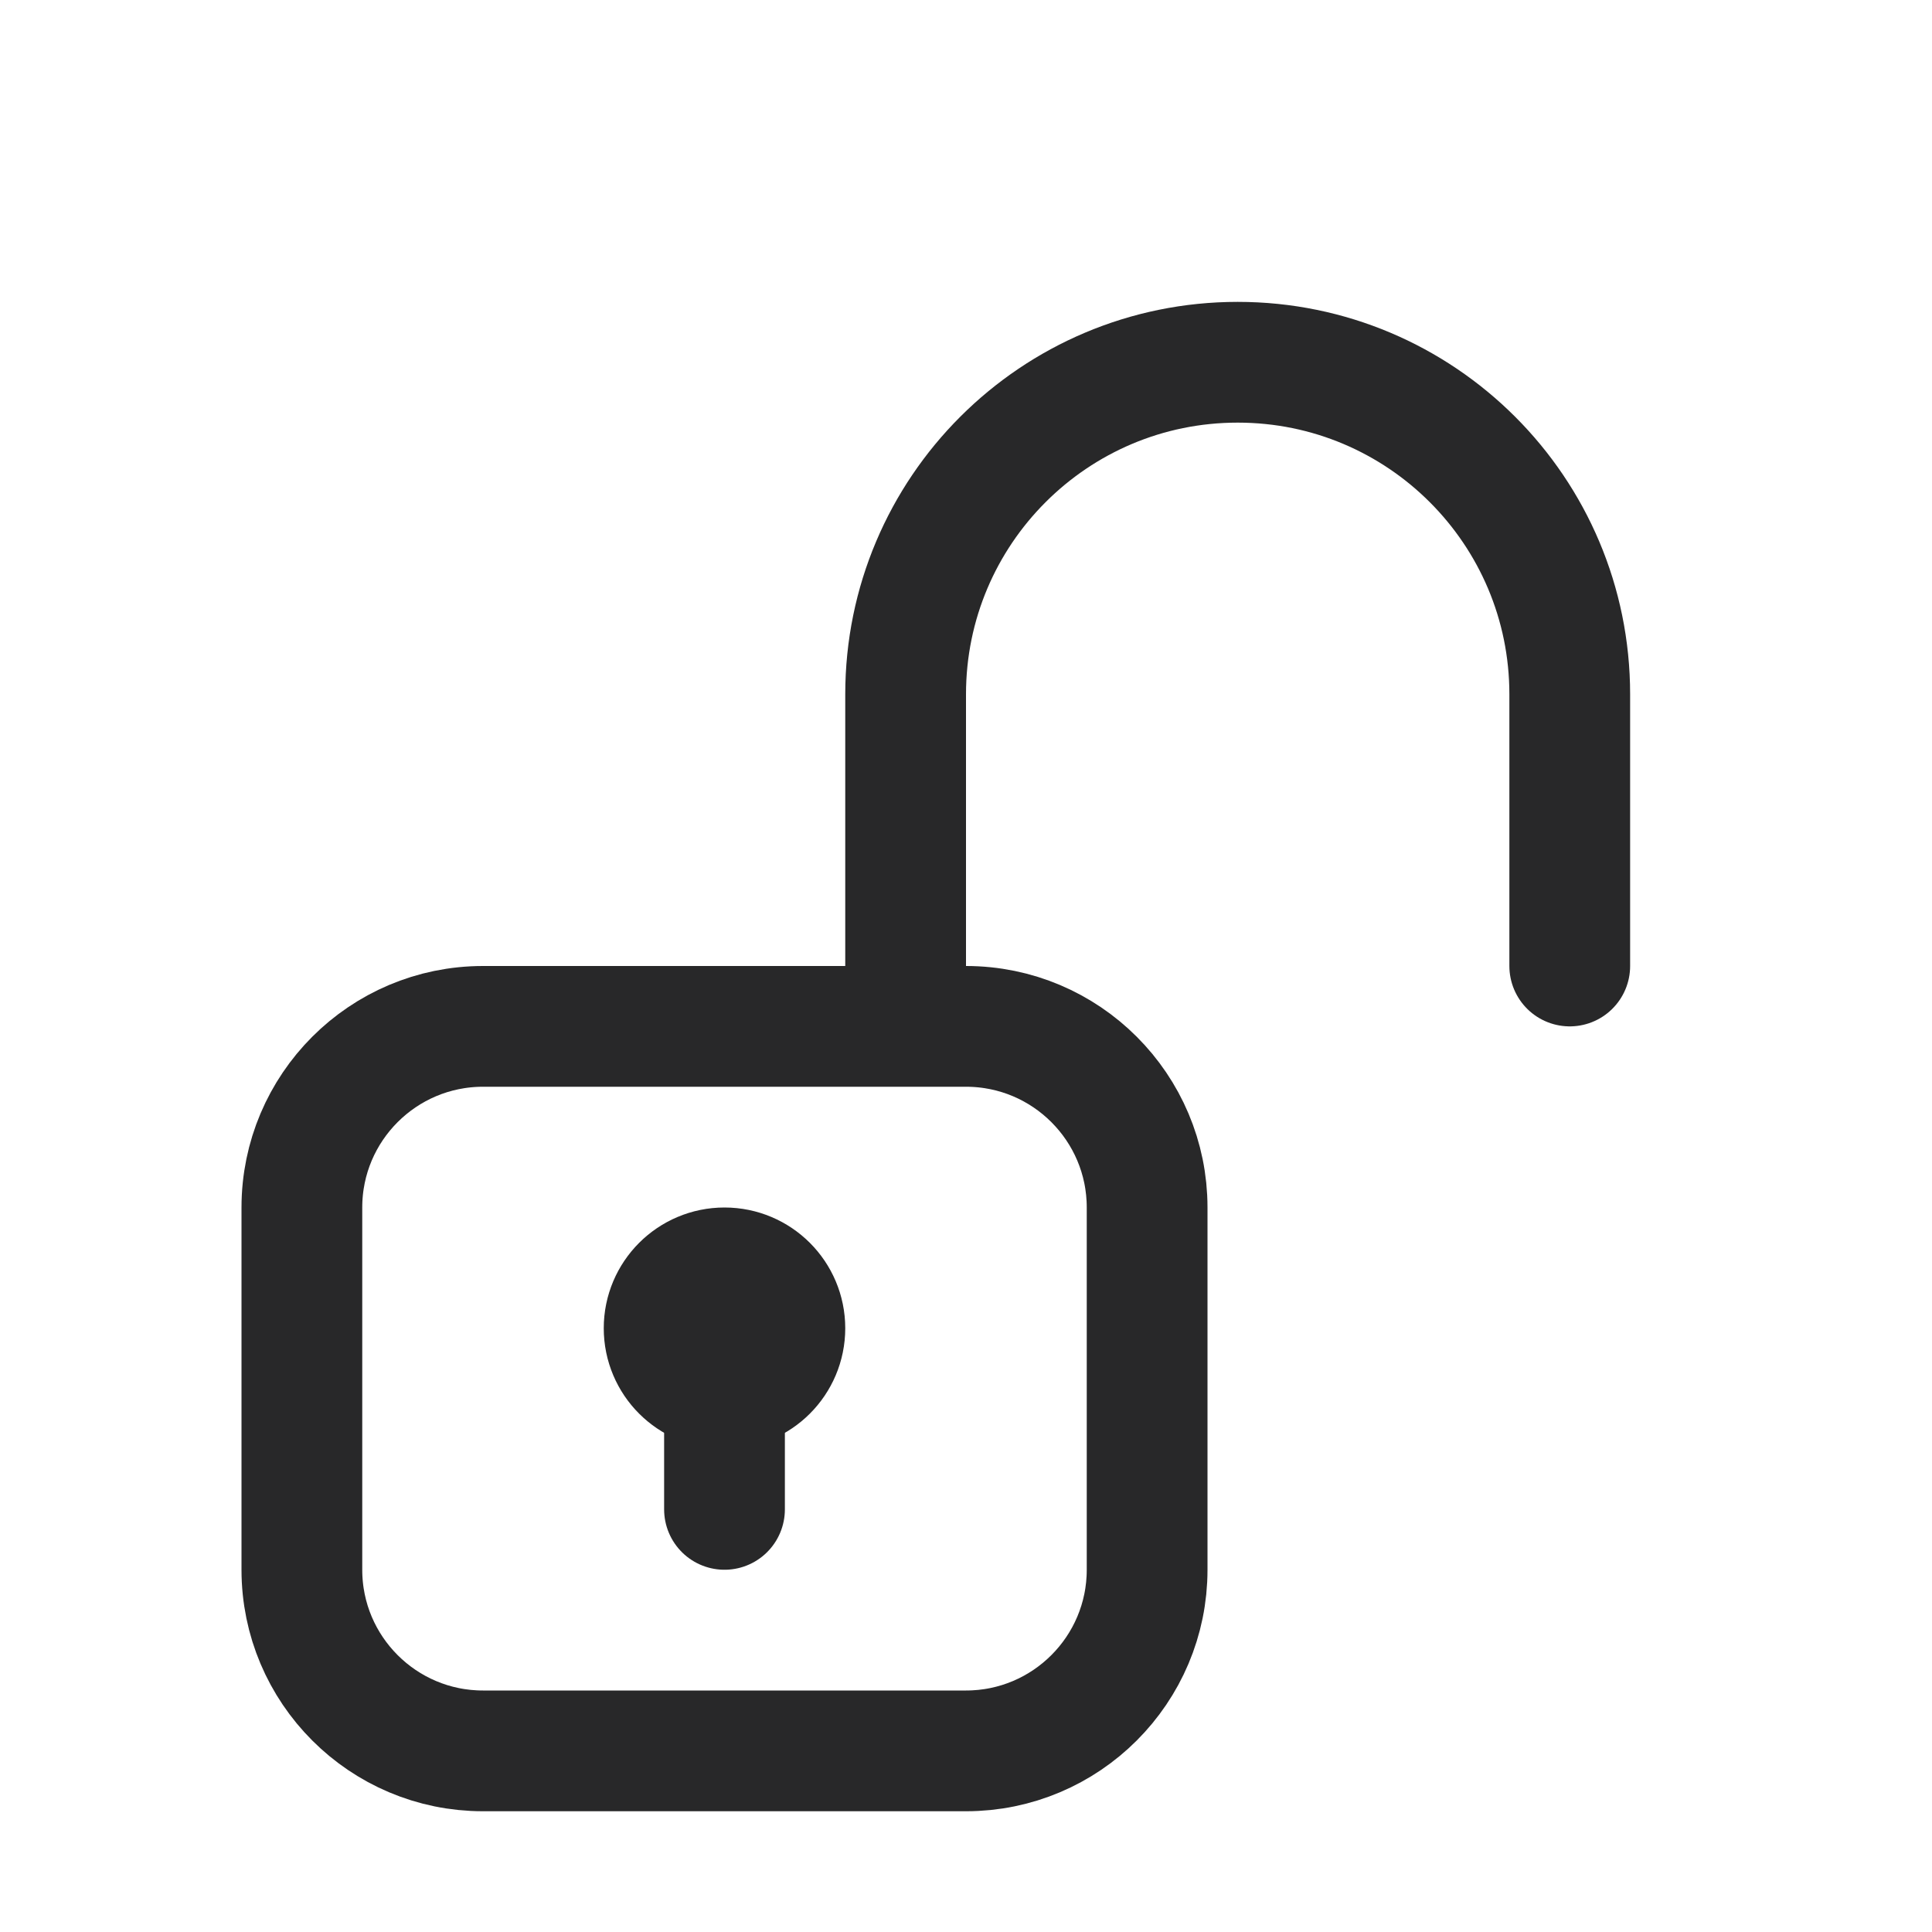 <svg viewBox="0 0 16 16" stroke="#282829" fill="none" xmlns="http://www.w3.org/2000/svg">
    <path d="M2.5 10C2.5 9.172 3.172 8.5 4 8.5H8C8.828 8.5 9.5 9.172 9.5 10V13C9.5 13.828 8.828 14.5 8 14.5H4C3.172 14.5 2.5 13.828 2.5 13V10Z"/>
    <path d="M13 8V5.75C13 4.231 11.769 3 10.25 3V3C8.731 3 7.5 4.231 7.5 5.75L7.5 8" stroke-linecap="round"/>
    <circle cx="6" cy="11" r="0.5"/>
    <path d="M6 12.5V11.5" stroke-linecap="round" stroke-linejoin="round"/>
</svg>